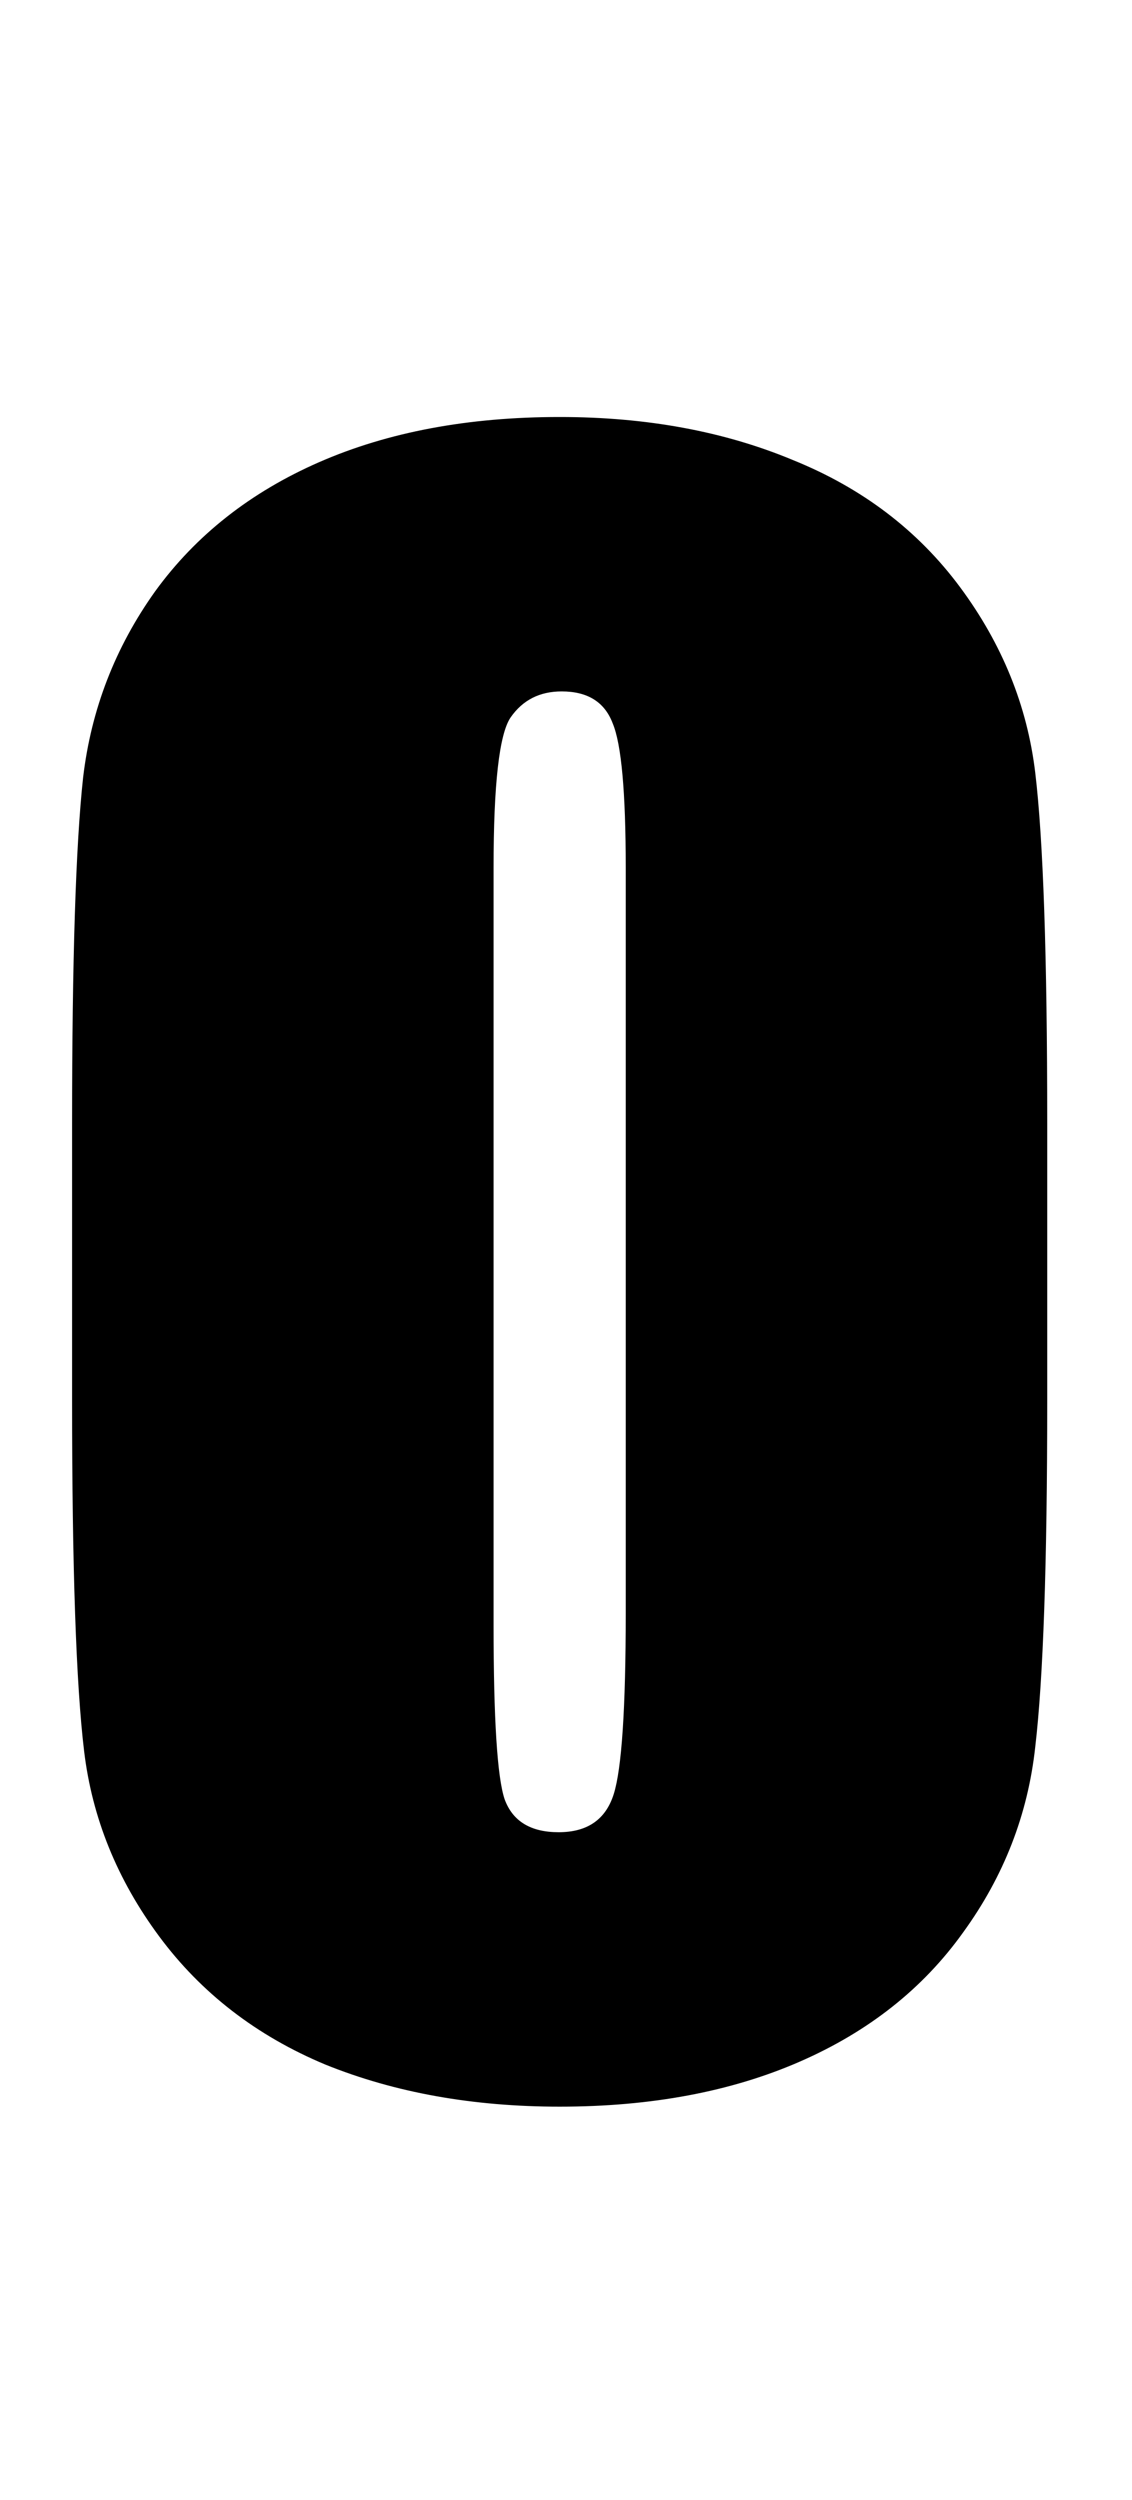 <svg width="53" height="117" viewBox="0 0 53 117" fill="none" xmlns="http://www.w3.org/2000/svg">
<path d="M49.031 65.547C49.031 73.172 48.844 78.578 48.469 81.766C48.125 84.922 47 87.812 45.094 90.438C43.219 93.062 40.672 95.078 37.453 96.484C34.234 97.891 30.484 98.594 26.203 98.594C22.141 98.594 18.484 97.938 15.234 96.625C12.016 95.281 9.422 93.281 7.453 90.625C5.484 87.969 4.312 85.078 3.938 81.953C3.562 78.828 3.375 73.359 3.375 65.547V52.562C3.375 44.938 3.547 39.547 3.891 36.391C4.266 33.203 5.391 30.297 7.266 27.672C9.172 25.047 11.734 23.031 14.953 21.625C18.172 20.219 21.922 19.516 26.203 19.516C30.266 19.516 33.906 20.188 37.125 21.531C40.375 22.844 42.984 24.828 44.953 27.484C46.922 30.141 48.094 33.031 48.469 36.156C48.844 39.281 49.031 44.75 49.031 52.562V65.547ZM29.297 40.609C29.297 37.078 29.094 34.828 28.688 33.859C28.312 32.859 27.516 32.359 26.297 32.359C25.266 32.359 24.469 32.766 23.906 33.578C23.375 34.359 23.109 36.703 23.109 40.609V76.047C23.109 80.453 23.281 83.172 23.625 84.203C24 85.234 24.844 85.75 26.156 85.75C27.5 85.75 28.359 85.156 28.734 83.969C29.109 82.781 29.297 79.953 29.297 75.484V40.609Z" fill="black"/>
</svg>
